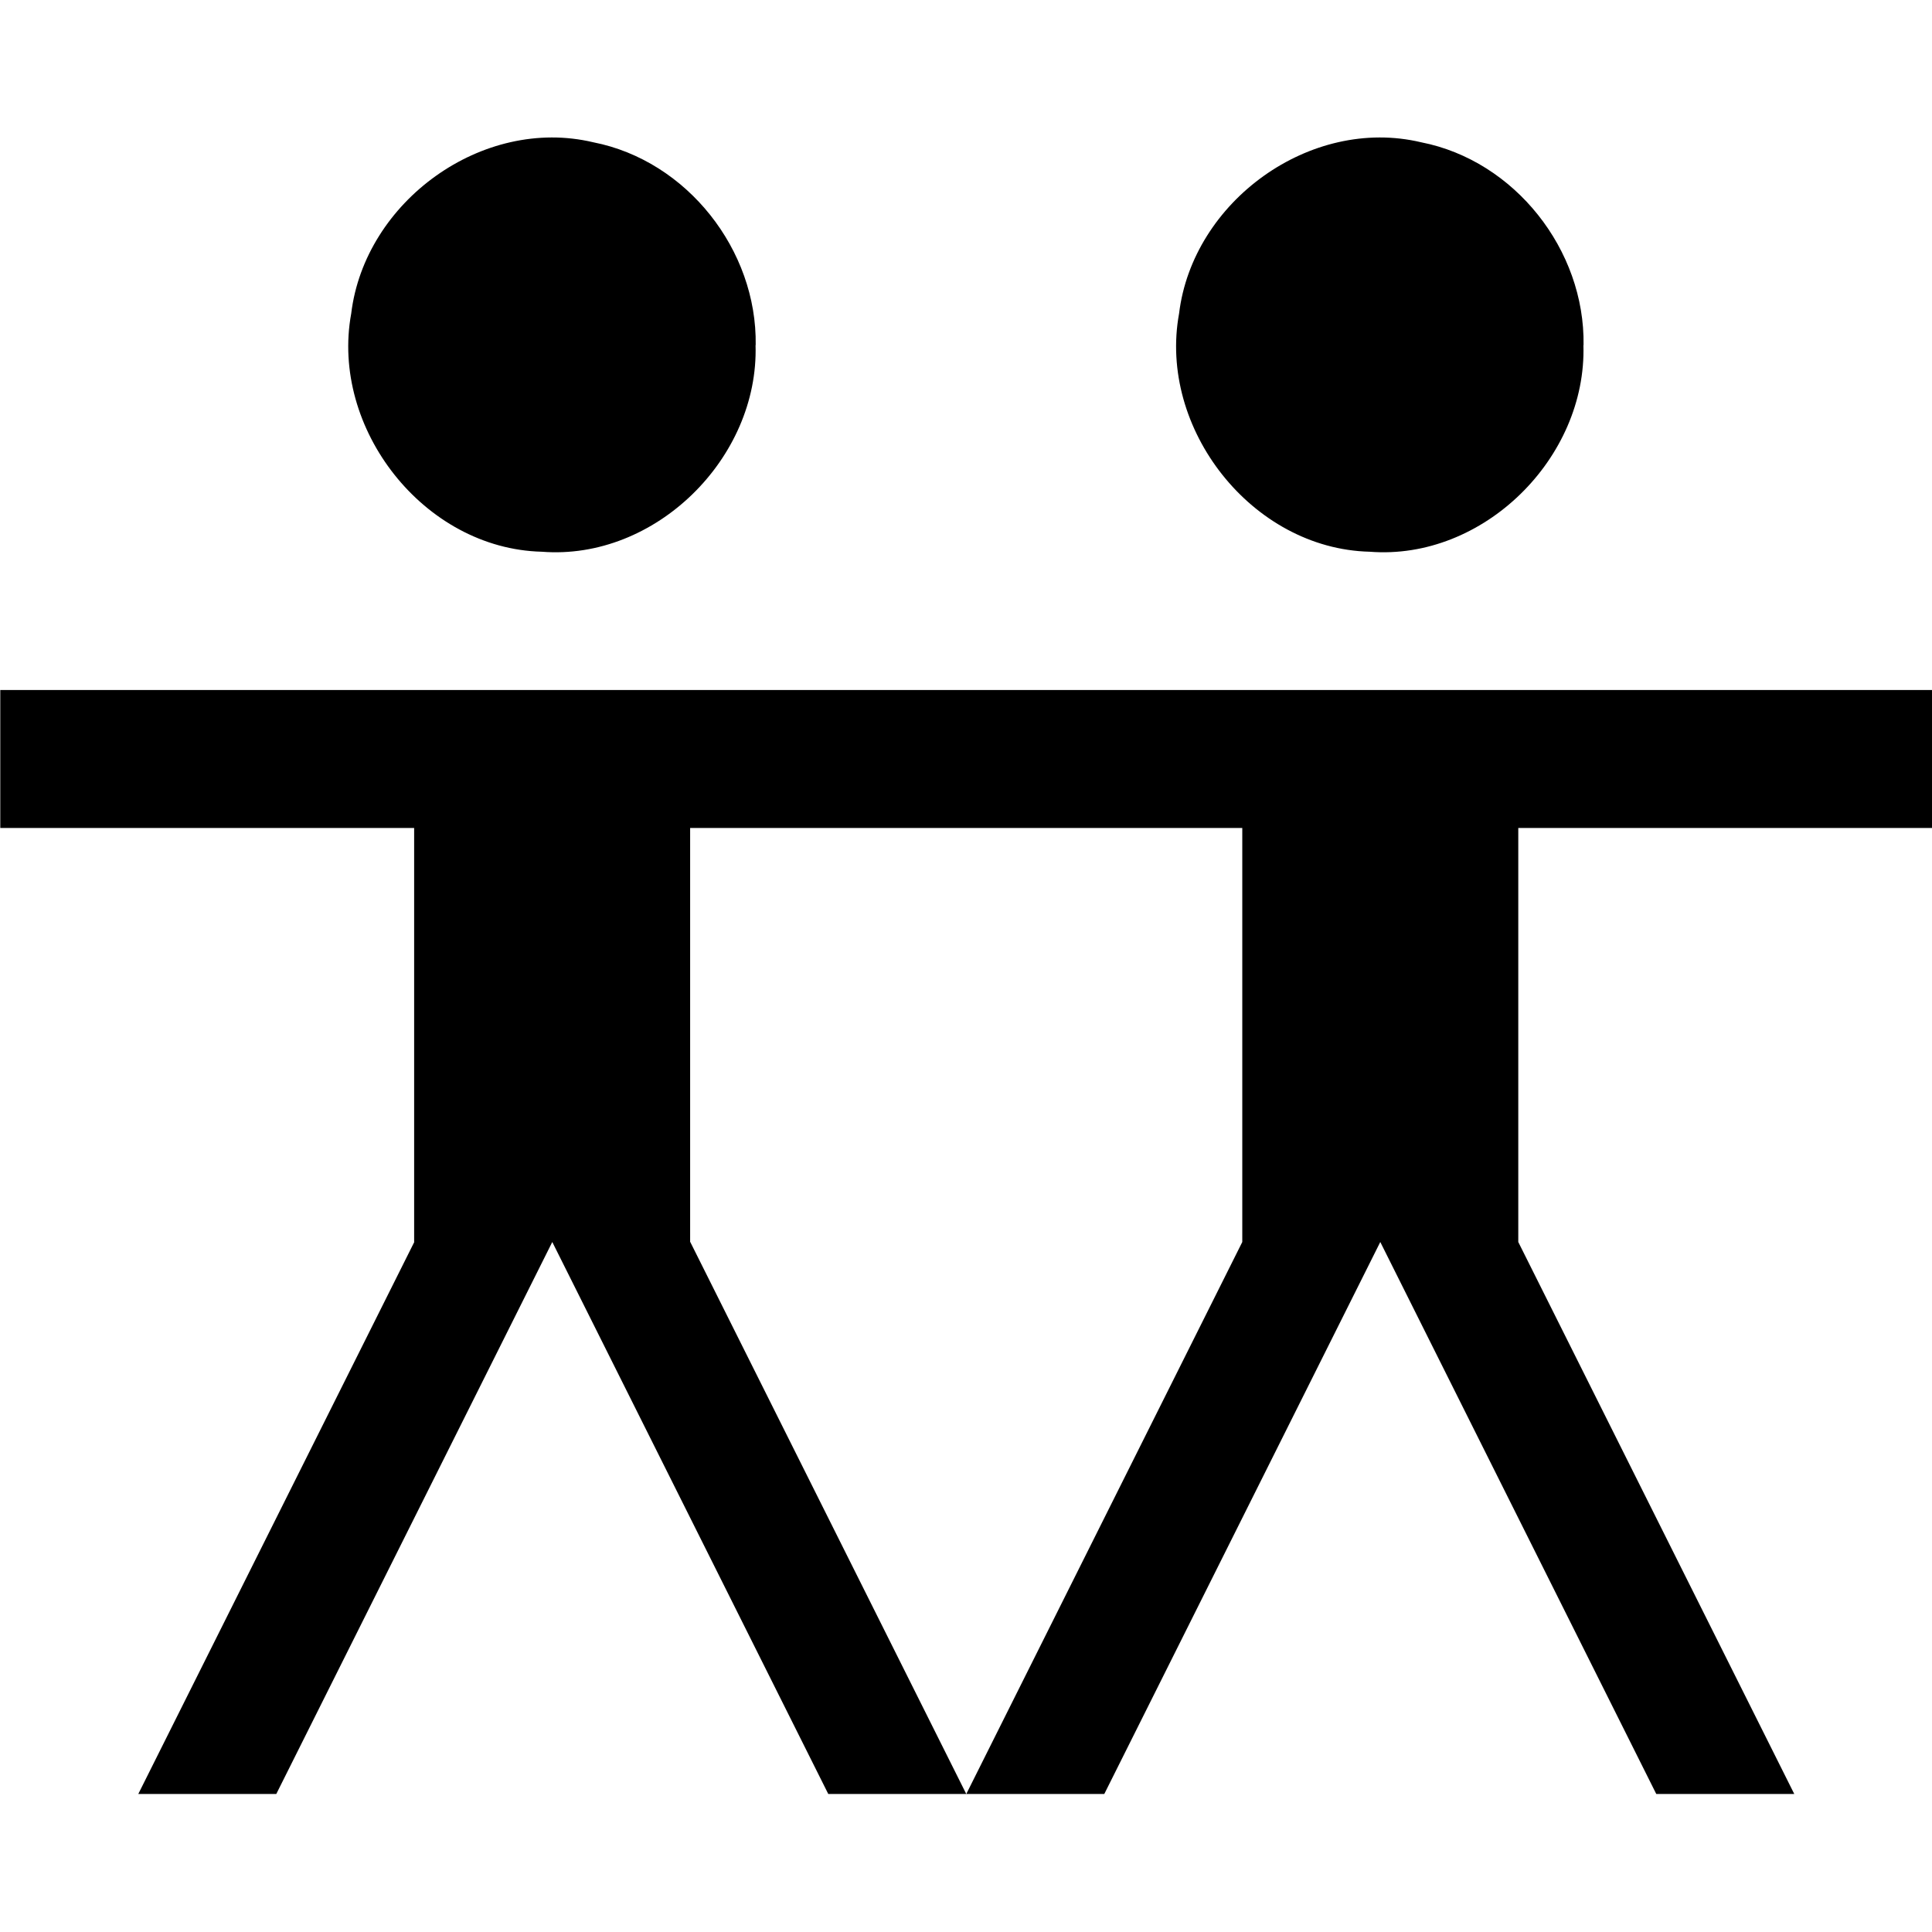 <svg width="14" height="14" version="1.1" viewBox="0 0 14 14" xmlns="http://www.w3.org/2000/svg"><rect id="a" width="14" height="14" fill="none" visibility="hidden"/><path d="m11.474 2.5c0.025 0.819-0.726 1.563-1.549 1.498-0.854-0.021-1.534-0.893-1.381-1.726 0.098-0.812 0.951-1.432 1.754-1.241 0.679 0.133 1.188 0.781 1.177 1.47zm-8.473 3.5h2v3h-2v-3zm2.474-3.5c0.025 0.819-0.726 1.563-1.549 1.498-0.854-0.021-1.534-0.893-1.381-1.726 0.098-0.812 0.951-1.432 1.754-1.241 0.679 0.133 1.188 0.781 1.177 1.47zm-5.473 2.5h7v1h-7v-1zm1 8c0.667-1.333 1.333-2.667 2-4h1c-0.667 1.333-1.333 2.667-2 4h-1zm6 0c-0.667-1.333-1.333-2.667-2-4h-1c0.667 1.333 1.333 2.667 2 4h1zm2-7h2v3h-2v-3zm-2-1h7v1h-7v-1zm0 8c0.667-1.333 1.333-2.667 2-4h1c-0.667 1.333-1.333 2.667-2 4h-1zm6 0c-0.667-1.333-1.333-2.667-2-4h-1c0.667 1.333 1.333 2.667 2 4h1z" fill-rule="evenodd"/></svg>
